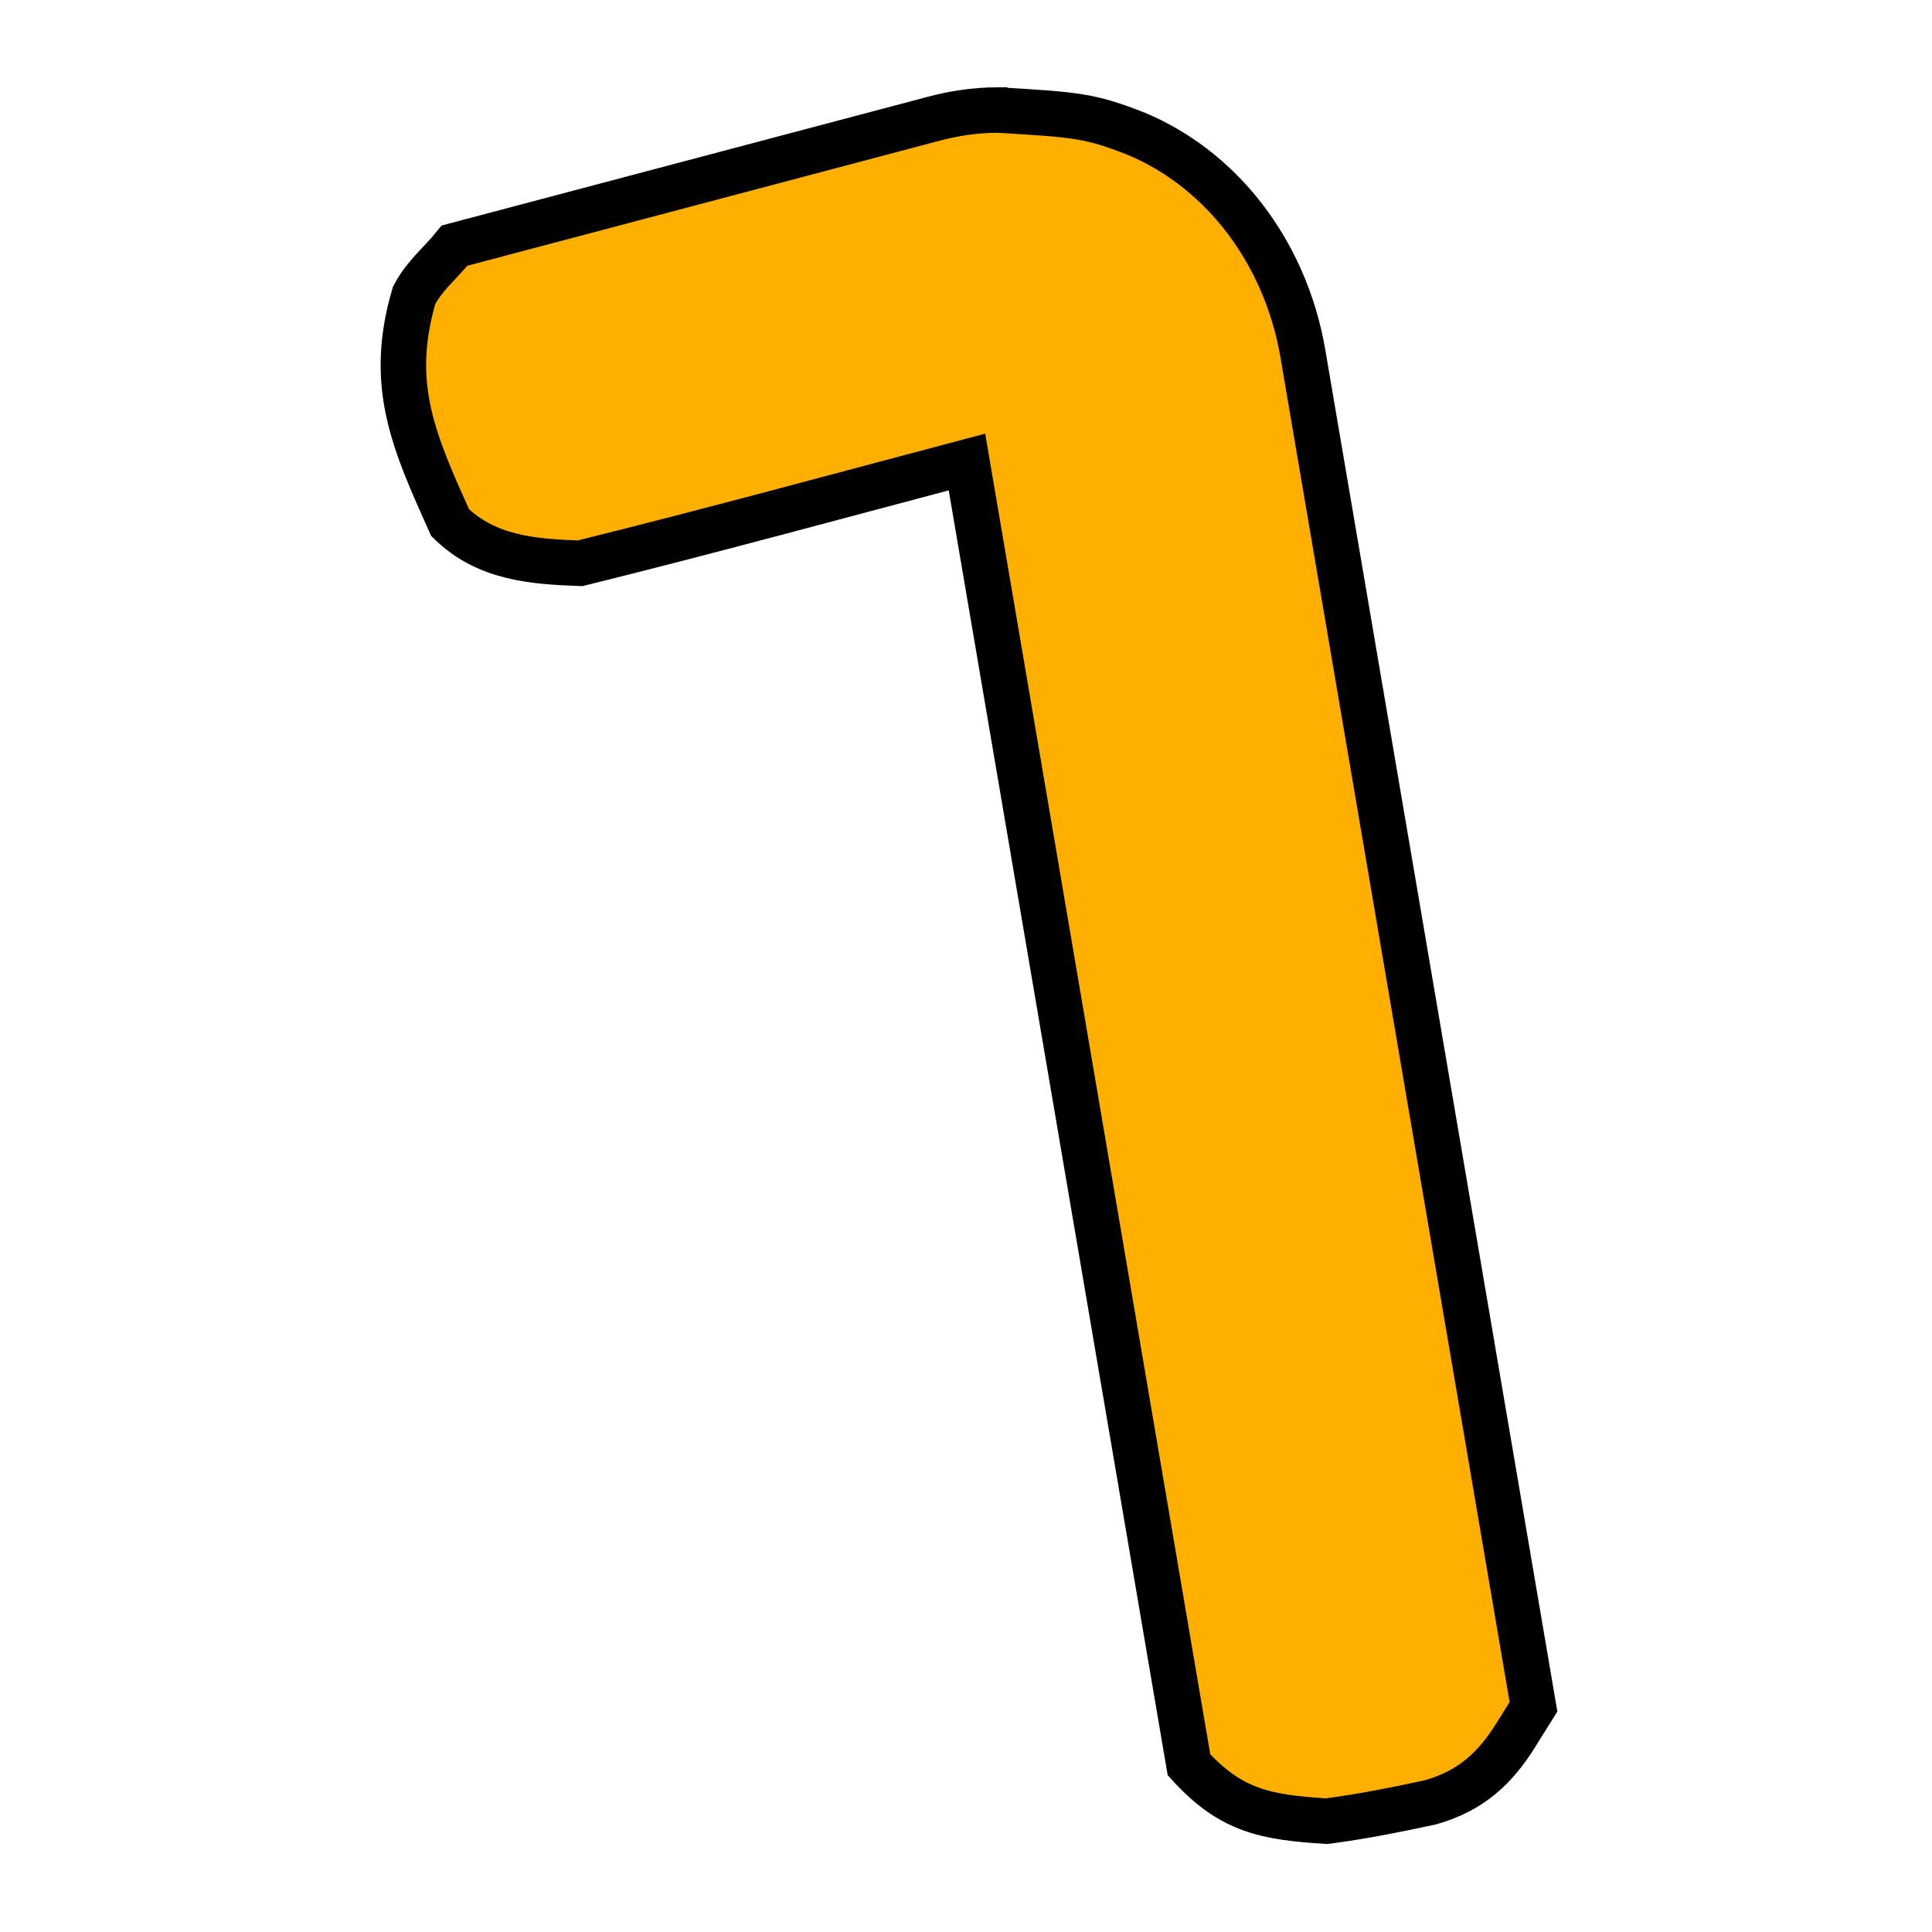 <svg version="1.1" viewBox="0 0 48 48" xmlns="http://www.w3.org/2000/svg">
 <path d="m24.798 2.733c-0.551 0.002-1.102 0.081-1.633 0.226-3.957 1.049-7.914 2.095-11.871 3.143-0.385 0.473-0.742 0.736-1.006 1.238-0.655 2.225-0.003 3.641 0.894 5.644 0.901 0.882 2.051 0.968 3.229 1.011 3.209-0.794 6.413-1.67 9.613-2.517 1.839 10.789 3.677 21.579 5.516 32.368 1.045 1.151 1.908 1.304 3.415 1.401 0.867-0.111 1.73-0.285 2.578-0.467 1.003-0.284 1.612-0.836 2.146-1.703 0.14-0.224 0.28-0.448 0.42-0.672-1.911-11.215-3.822-22.431-5.734-33.647-0.219-1.26-0.746-2.471-1.55-3.469-0.686-0.853-1.577-1.546-2.59-1.967-1.138-0.444-1.448-0.472-3.426-0.588z" color="#000000" fill="#ffaf00" stroke="#000000" stroke-width="1.13"/>
</svg>
